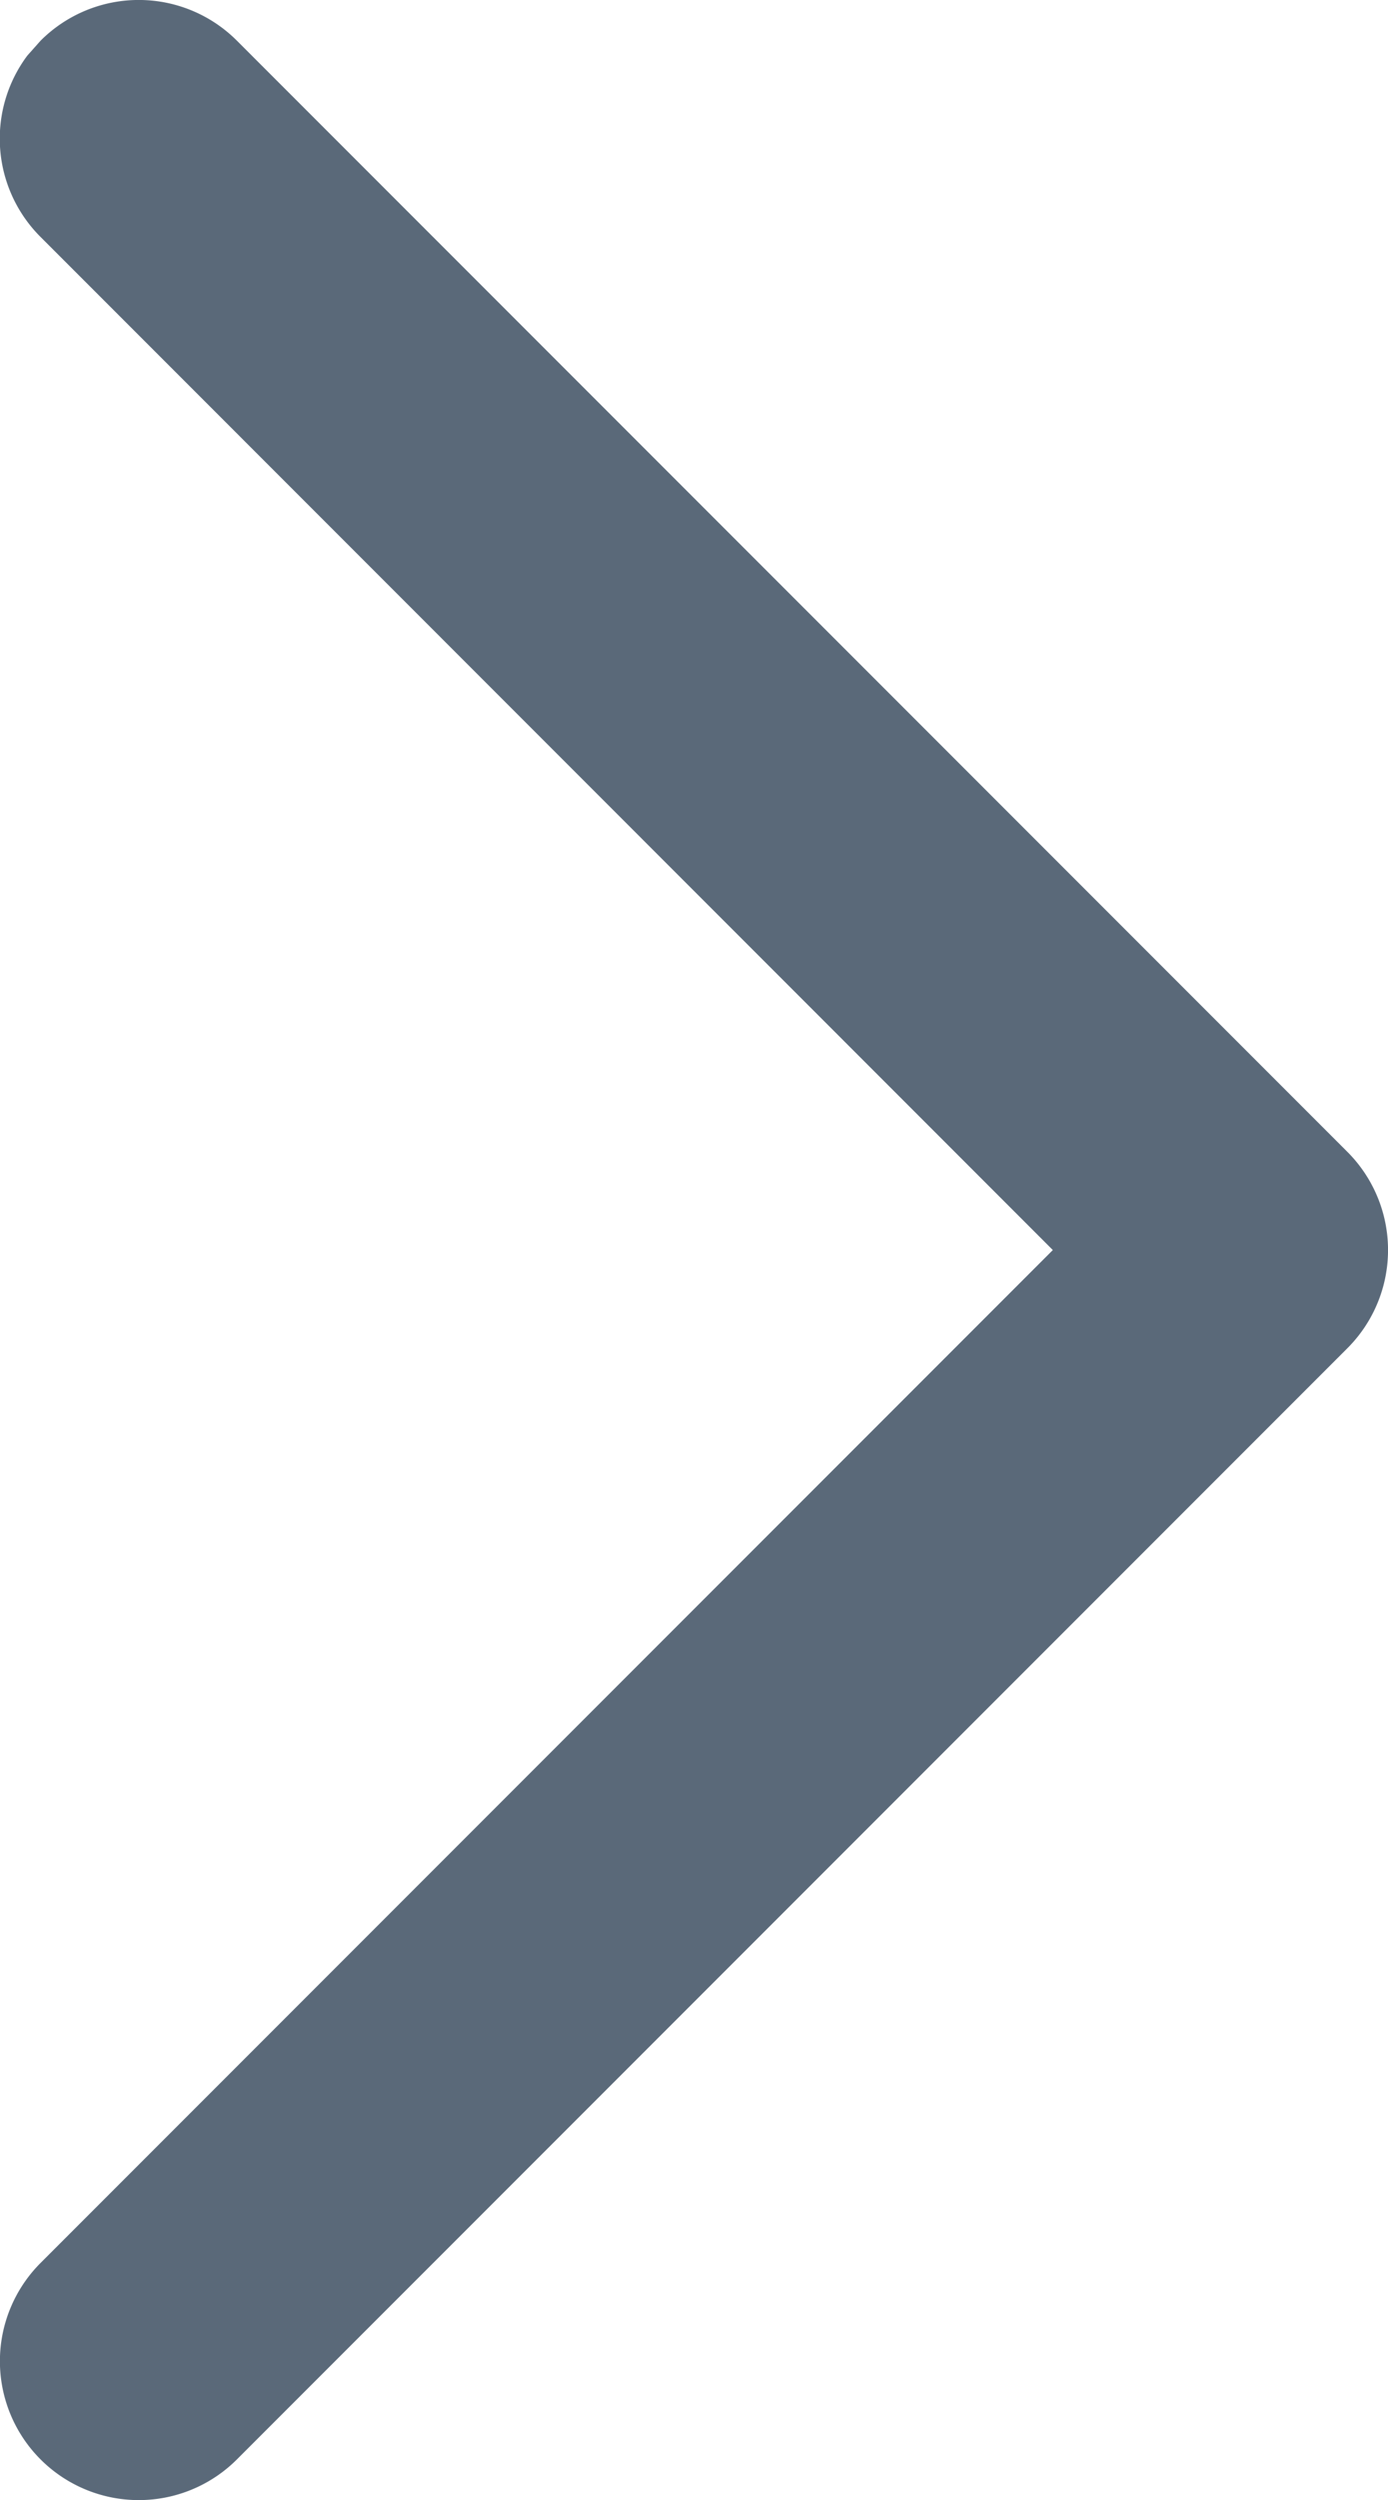<svg xmlns="http://www.w3.org/2000/svg" width="7.483" height="13.47" viewBox="0 0 7.483 13.47">
  <path id="Stroke_1" data-name="Stroke 1" d="M.219.219a.748.748,0,0,1,1.058,0L7.264,6.206a.748.748,0,0,1,0,1.058L1.277,13.251A.748.748,0,0,1,.219,12.192L5.676,6.735.219,1.277A.748.748,0,0,1,.147.3Z" fill="#5a6979"/>
</svg>
